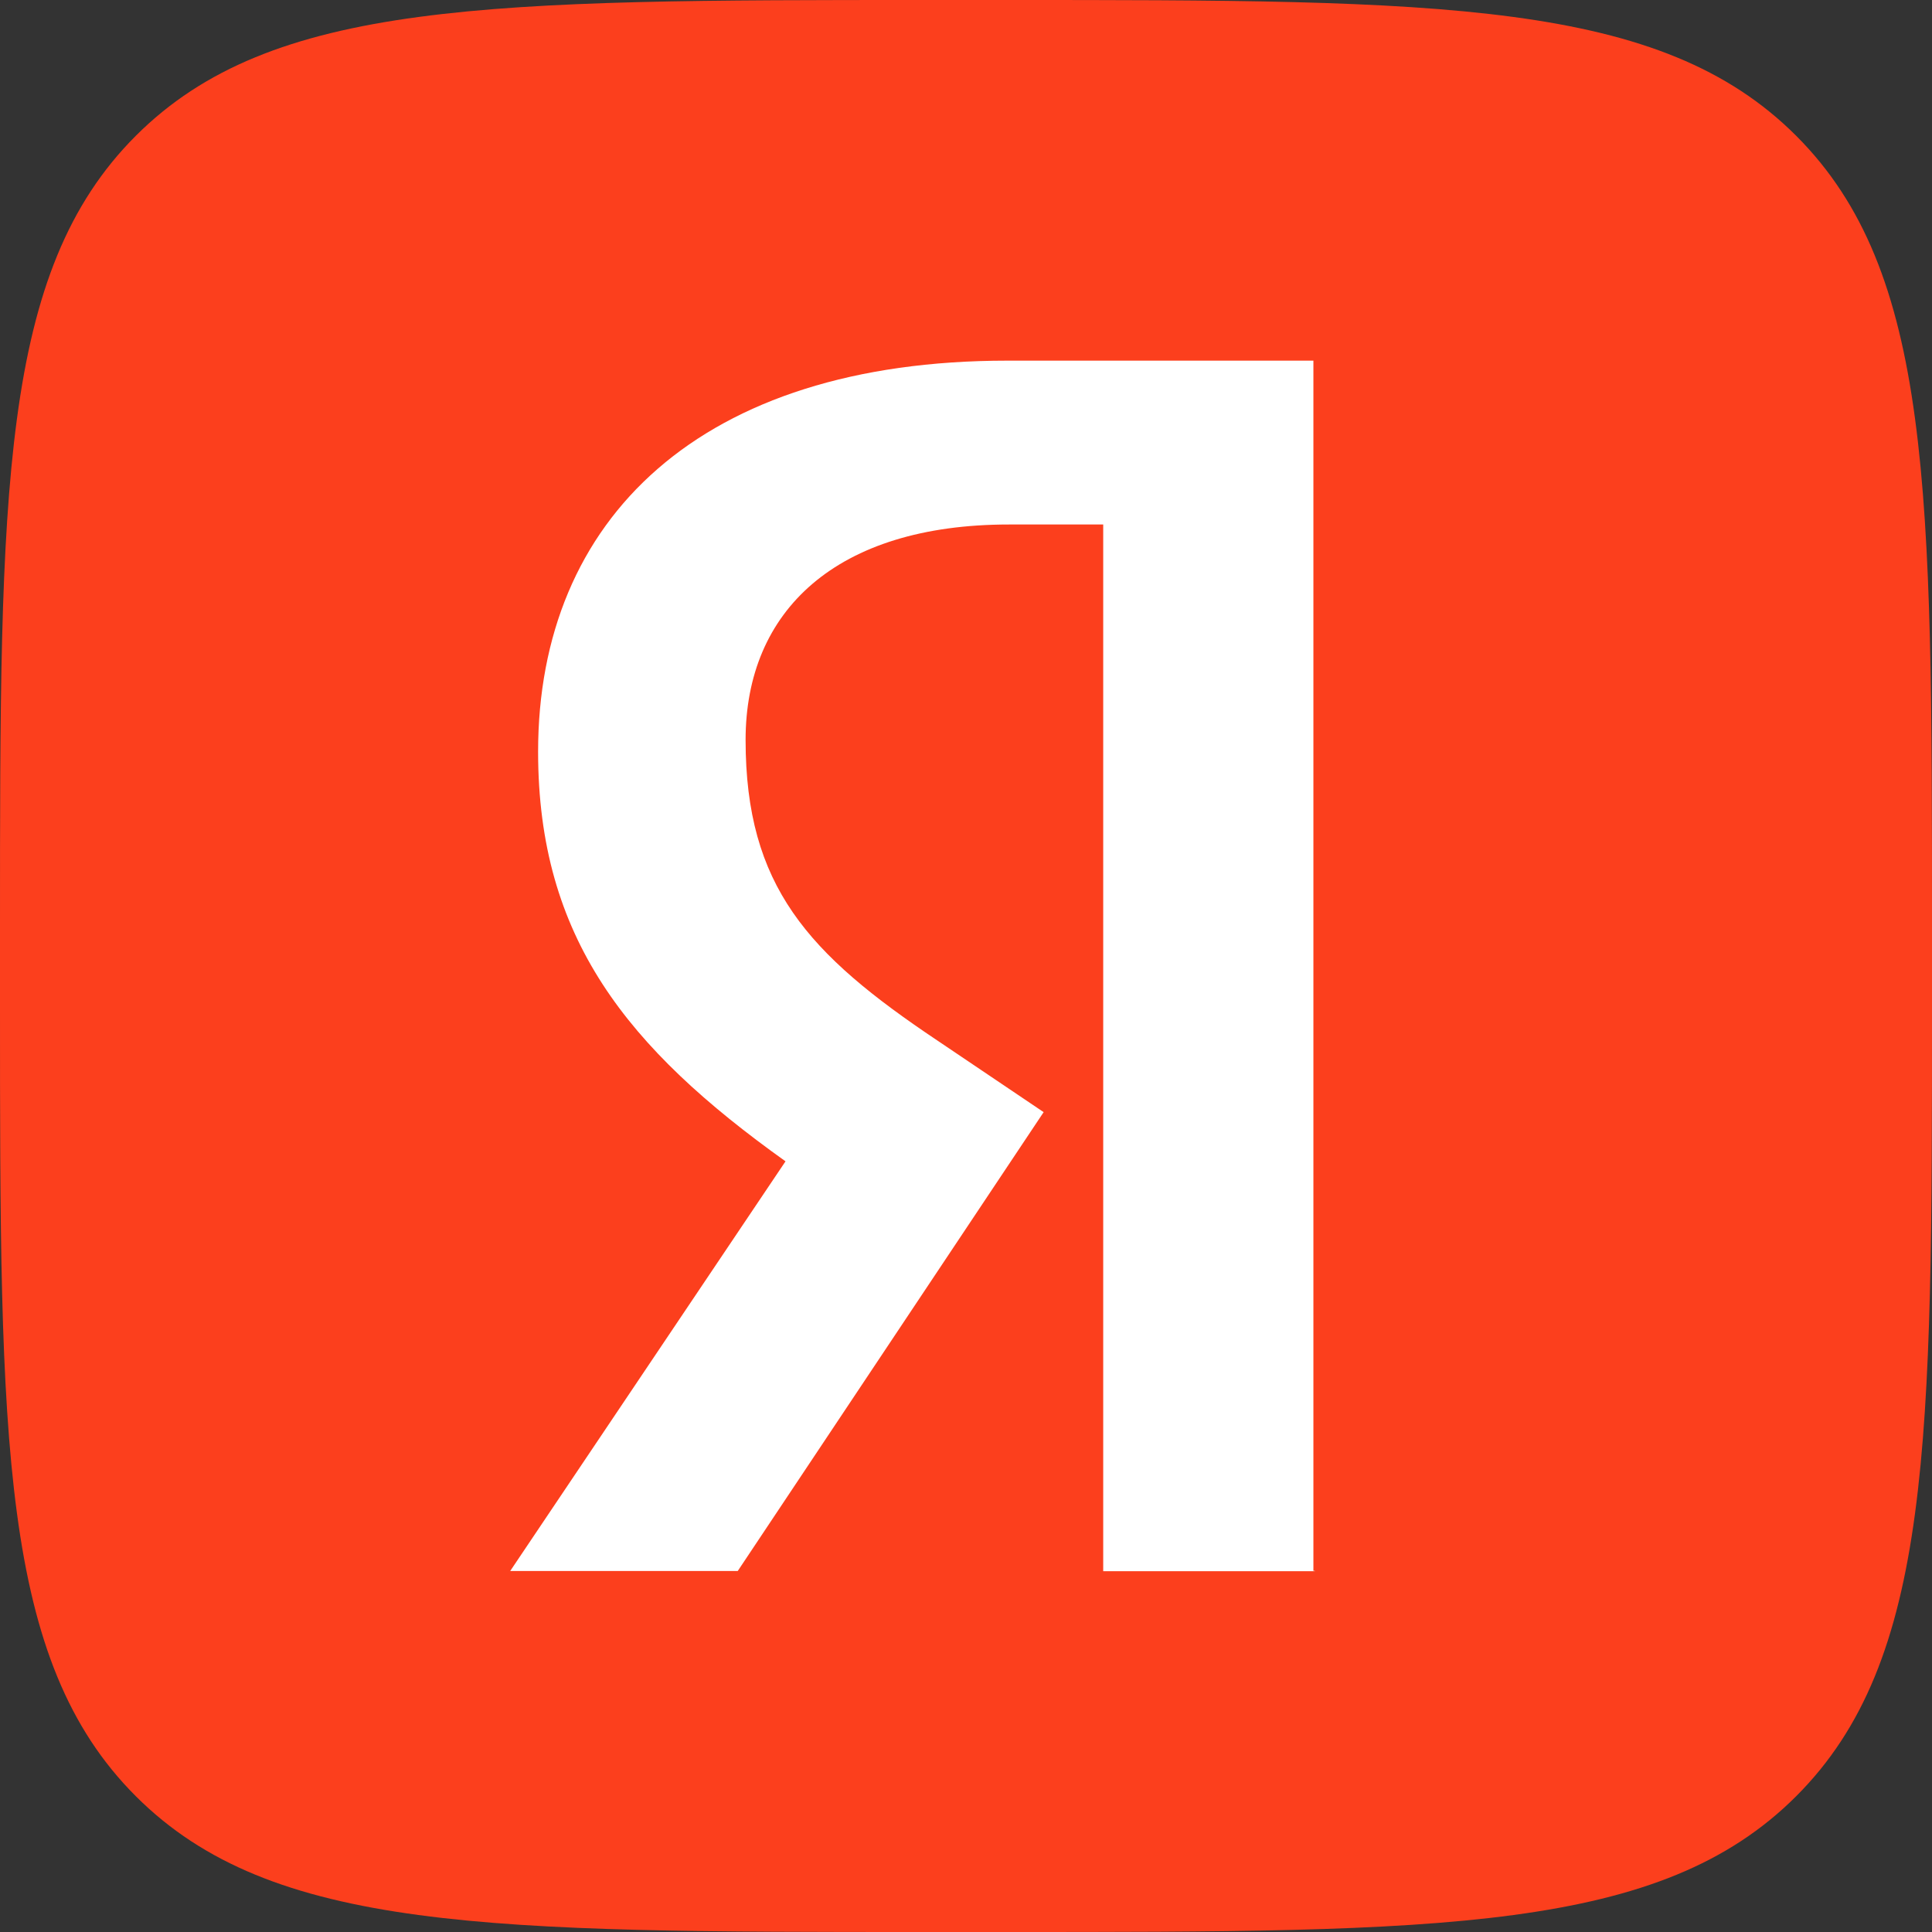 <svg width="48" height="48" viewBox="0 0 48 48" fill="none" xmlns="http://www.w3.org/2000/svg">
<rect x="0" y="0" width="48" height="48" fill="#333333" stroke="none"/>
<path d="M0 23.04C0 12.179 0 6.748 3.374 3.374C6.748 0 12.179 0 23.04 0H24.96C35.821 0 41.252 0 44.626 3.374C48 6.748 48 12.179 48 23.04V24.96C48 35.821 48 41.252 44.626 44.626C41.252 48 35.821 48 24.96 48H23.04C12.179 48 6.748 48 3.374 44.626C0 41.252 0 35.821 0 24.96V23.04Z" fill="#FC3F1D"/>
<path d="M32.667 39.036H27.409V13.031H25.067C20.773 13.031 18.524 15.178 18.524 18.382C18.524 22.018 20.076 23.702 23.285 25.849L25.929 27.631L18.329 39.031H12.676L19.516 28.853C15.582 26.044 13.369 23.302 13.369 18.676C13.369 12.893 17.4 8.96 25.031 8.96H32.631V39.027H32.667V39.036Z" fill="white"/>
</svg>
